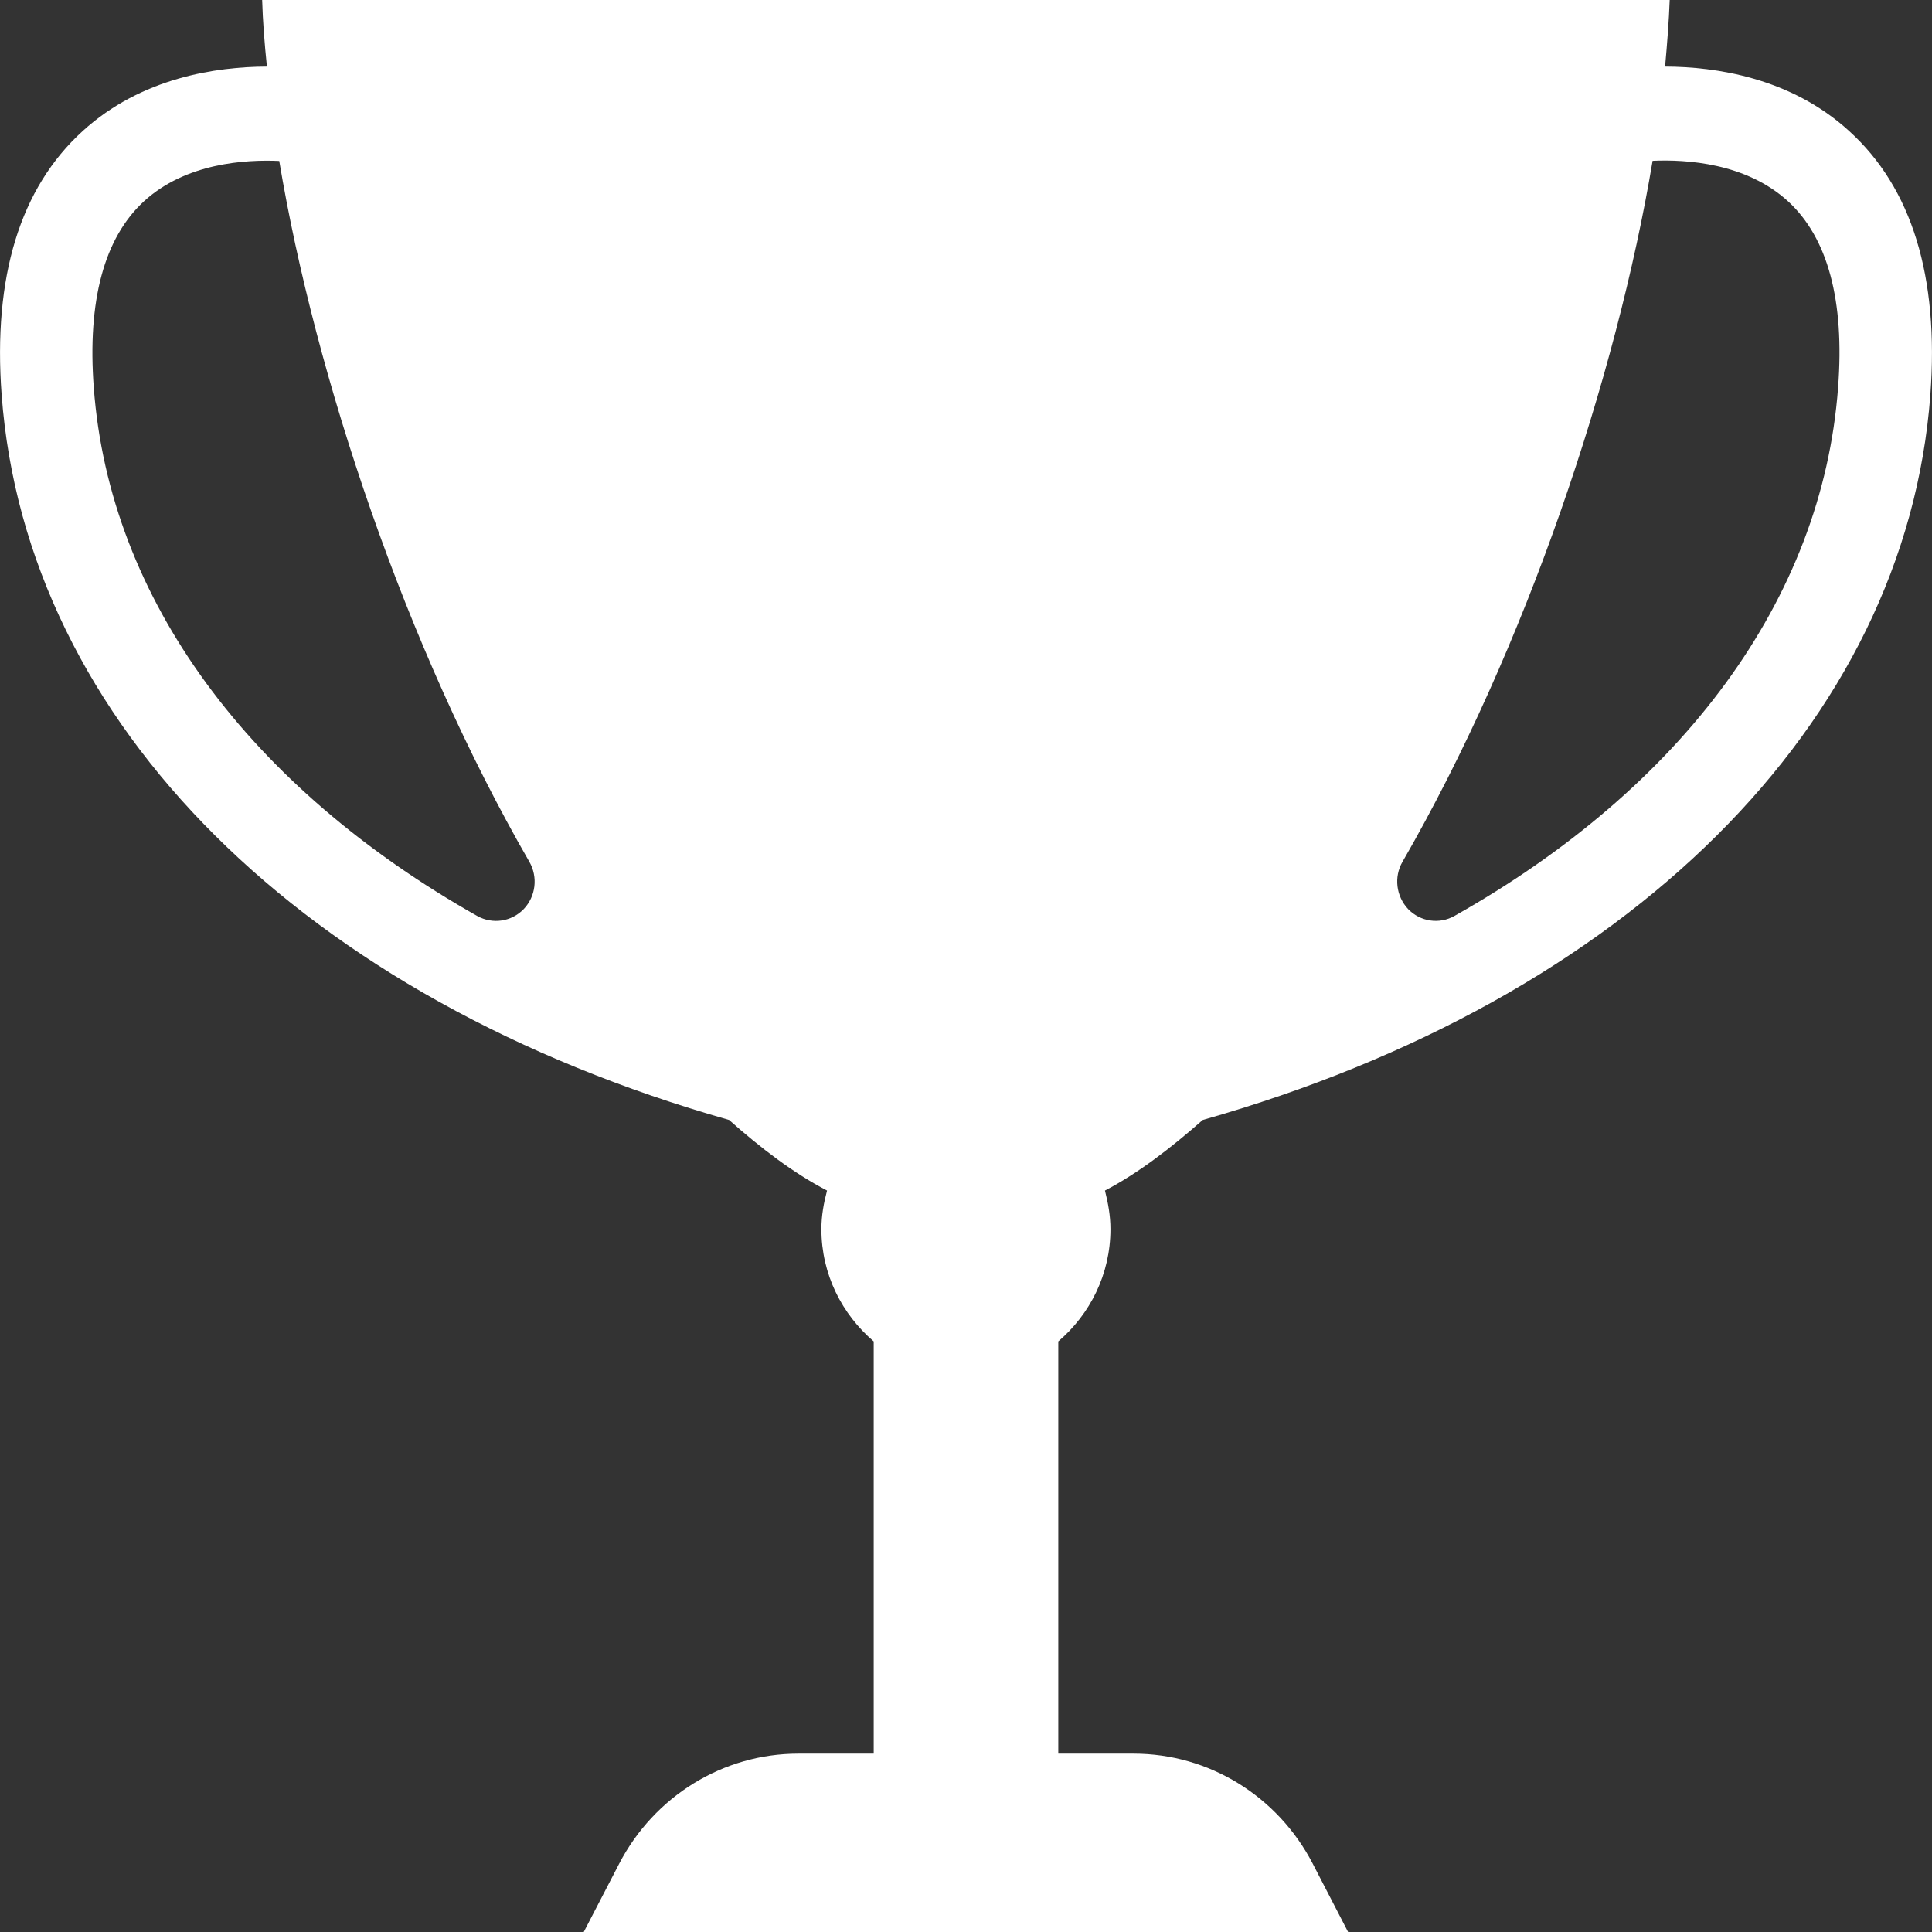 <svg width="13" height="13" viewBox="0 0 13 13" fill="none" xmlns="http://www.w3.org/2000/svg">
<rect x="0" y="0" width="13" height="13" fill="#333333" stroke="none"/>
<path d="M12.989 2.657C13.048 1.862 12.865 1.265 12.443 0.882C12.048 0.521 11.542 0.449 11.204 0.448C11.218 0.293 11.23 0.14 11.235 0H1.764C1.768 0.14 1.78 0.293 1.796 0.448C1.457 0.449 0.952 0.521 0.556 0.882C0.135 1.265 -0.048 1.862 0.011 2.657C0.175 4.871 2.046 6.724 4.906 7.536C5.12 7.726 5.338 7.893 5.565 8.011C5.543 8.094 5.527 8.18 5.527 8.27C5.527 8.575 5.666 8.844 5.879 9.026V11.8H5.371C4.866 11.8 4.402 12.086 4.166 12.541L3.928 13H9.071L8.833 12.54C8.597 12.085 8.134 11.8 7.628 11.8H7.121V9.026C7.334 8.844 7.472 8.575 7.472 8.27C7.472 8.18 7.456 8.094 7.435 8.011C7.661 7.893 7.878 7.725 8.093 7.536C10.953 6.724 12.824 4.871 12.989 2.657ZM12.032 1.355C12.299 1.601 12.413 2.023 12.368 2.609C12.262 4.036 11.316 5.301 9.787 6.163C9.685 6.221 9.557 6.202 9.475 6.117C9.394 6.031 9.378 5.901 9.437 5.799C10.271 4.353 10.878 2.531 11.12 1.082C11.347 1.072 11.749 1.096 12.032 1.355ZM0.631 2.609C0.587 2.023 0.701 1.601 0.968 1.355C1.25 1.096 1.652 1.073 1.879 1.083C2.121 2.532 2.728 4.353 3.562 5.799C3.621 5.902 3.605 6.032 3.524 6.117C3.442 6.202 3.315 6.221 3.212 6.164C1.685 5.301 0.737 4.036 0.631 2.609Z" fill="white"/>
</svg>
